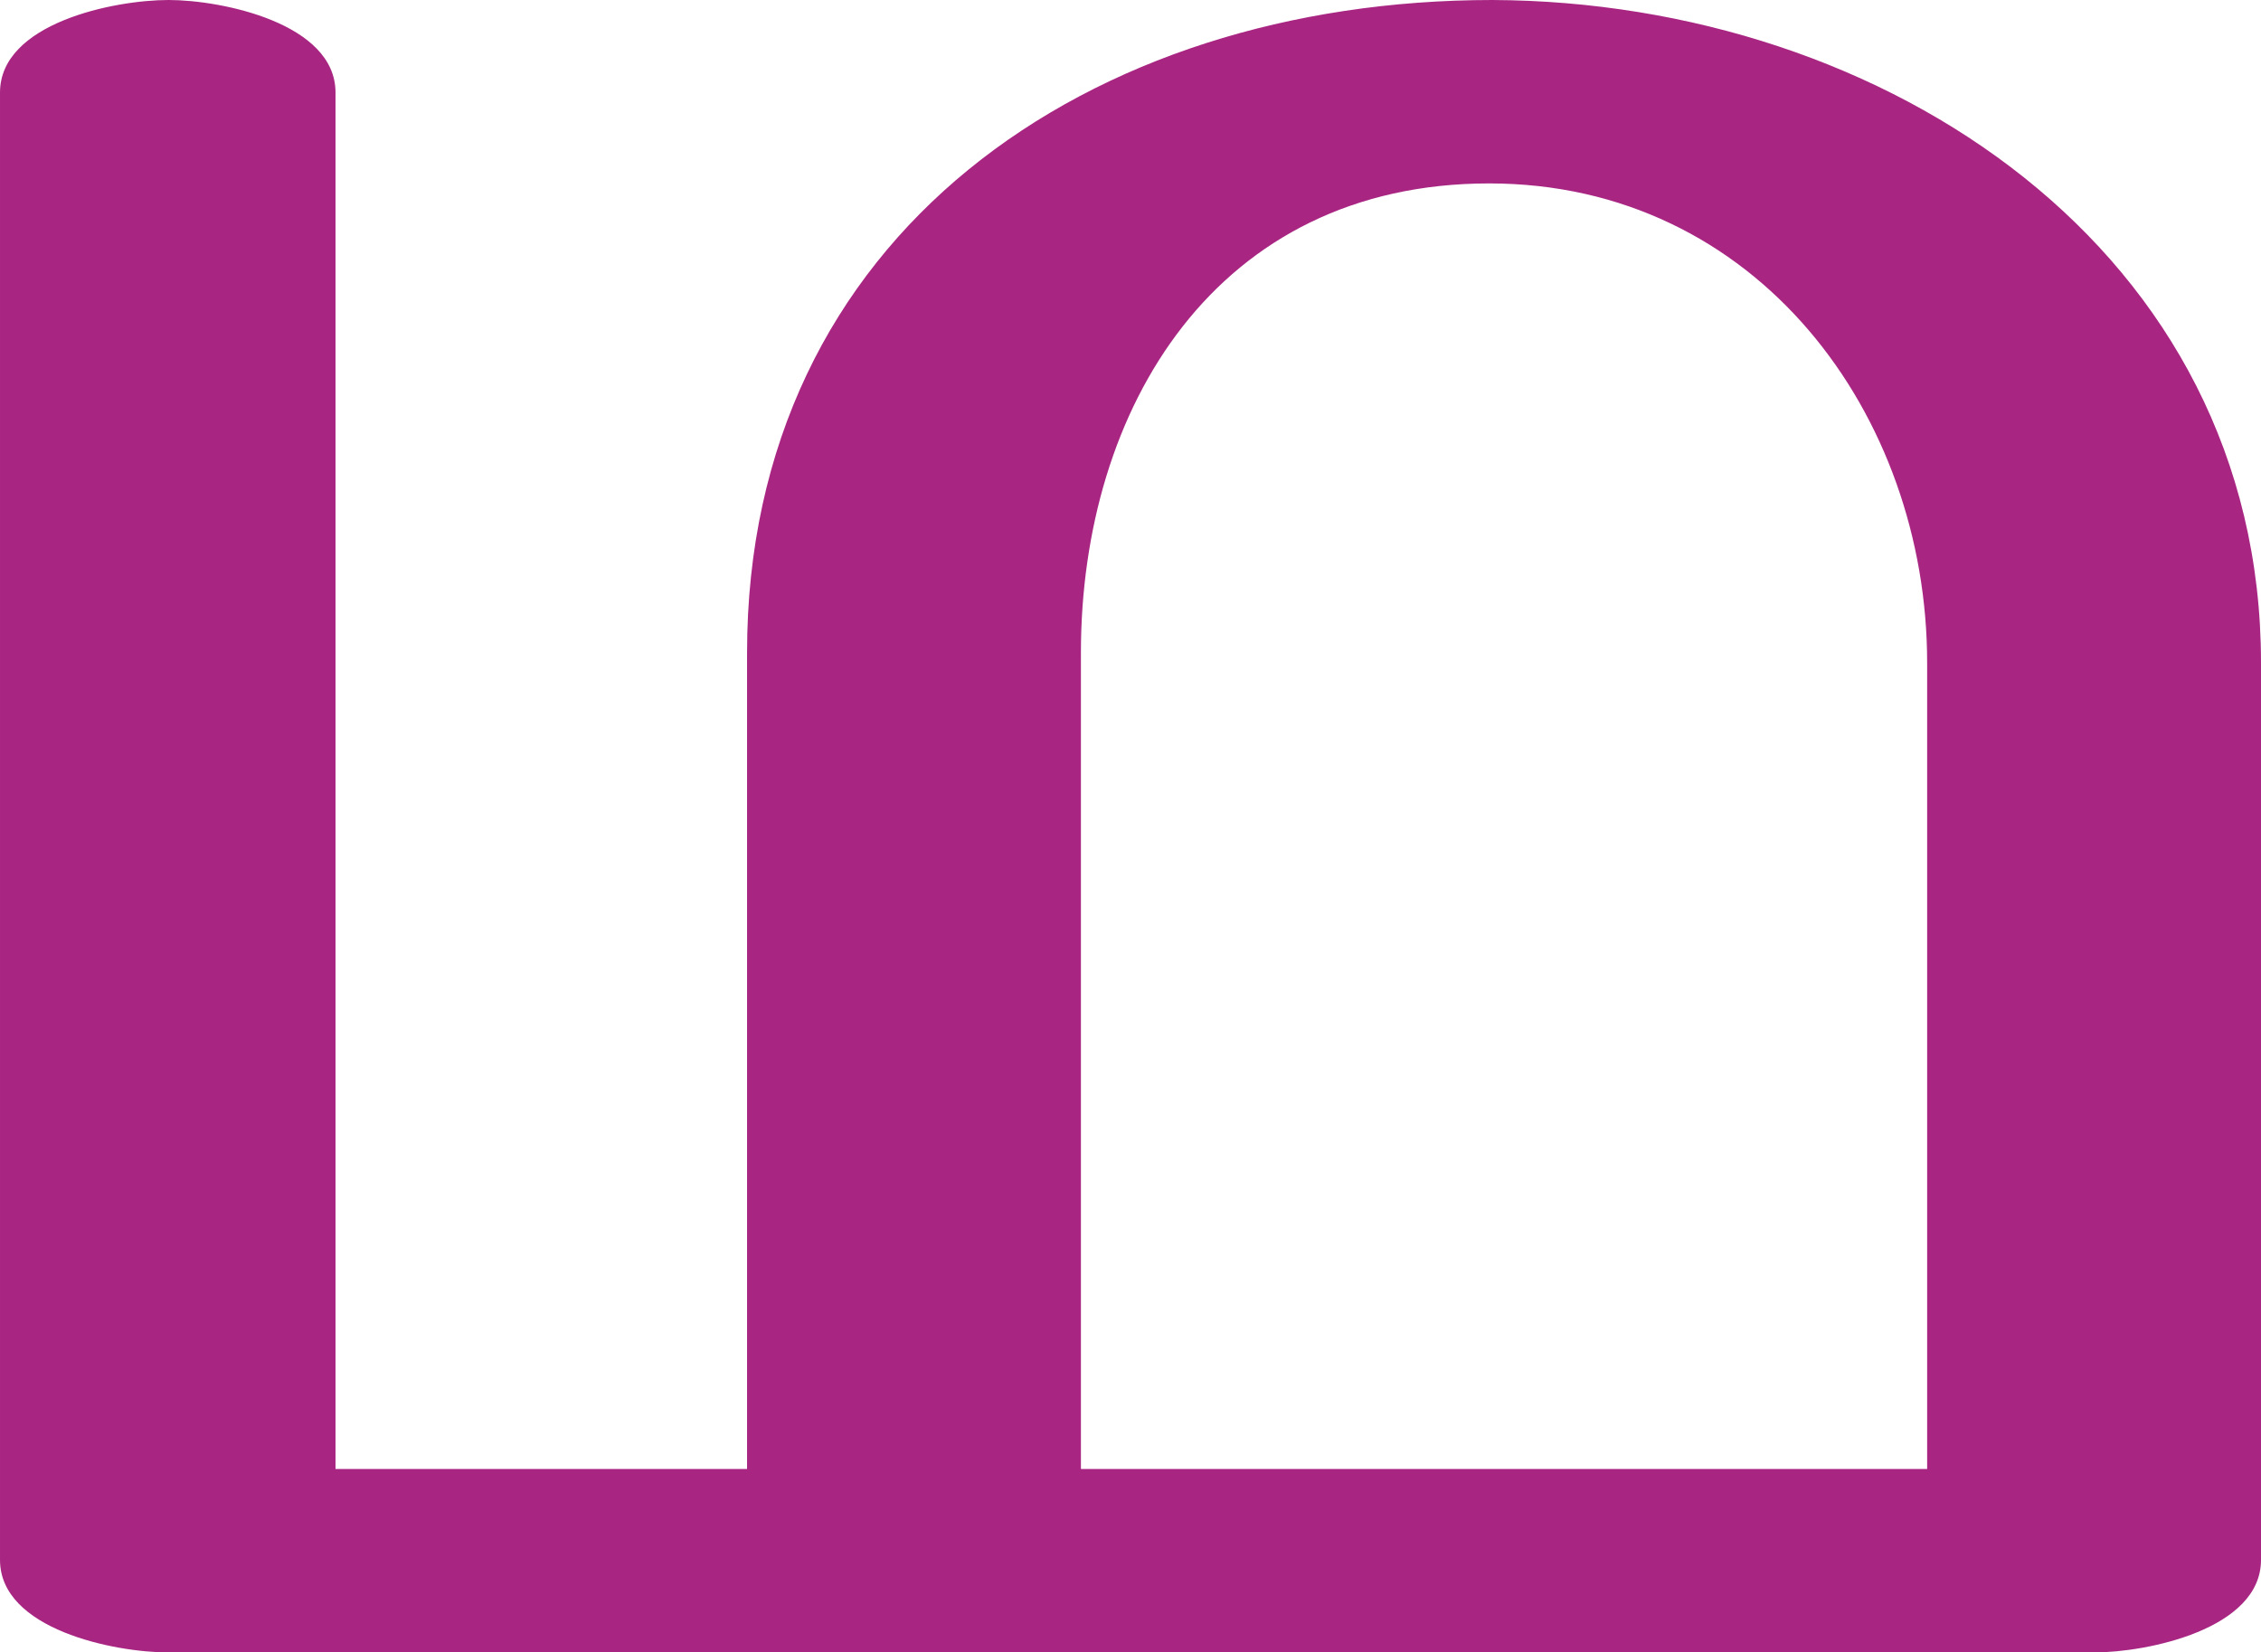 <?xml version="1.0" encoding="UTF-8"?>
<!DOCTYPE svg PUBLIC "-//W3C//DTD SVG 1.1//EN" "http://www.w3.org/Graphics/SVG/1.1/DTD/svg11.dtd">
<!-- Creator: CorelDRAW X8 -->
<svg xmlns="http://www.w3.org/2000/svg" xml:space="preserve" width="1368px" height="1000px" version="1.1" style="shape-rendering:geometricPrecision; text-rendering:geometricPrecision; image-rendering:optimizeQuality; fill-rule:evenodd; clip-rule:evenodd"
viewBox="0 0 1368 1000"
 xmlns:xlink="http://www.w3.org/1999/xlink">
 <defs>
  <style type="text/css">
   <![CDATA[
    .fil0 {fill:#A82682;fill-rule:nonzero}
   ]]>
  </style>
 </defs>
 <g id="Layer_x0020_1">
  <path class="fil0" d="M452 395c0,-253 207,-395 451,-395 238,1 465,152 465,401l0 543c0,42 -69,56 -101,56l-1165 0c-33,0 -102,-14 -102,-56l0 -888c0,-42 69,-56 102,-56 32,0 101,14 101,56l0 833 249 0 0 -494zm202 0l0 494 512 0 0 -488c0,-150 -103,-290 -265,-290 -165,0 -247,136 -247,284z"/>
 </g>
</svg>
